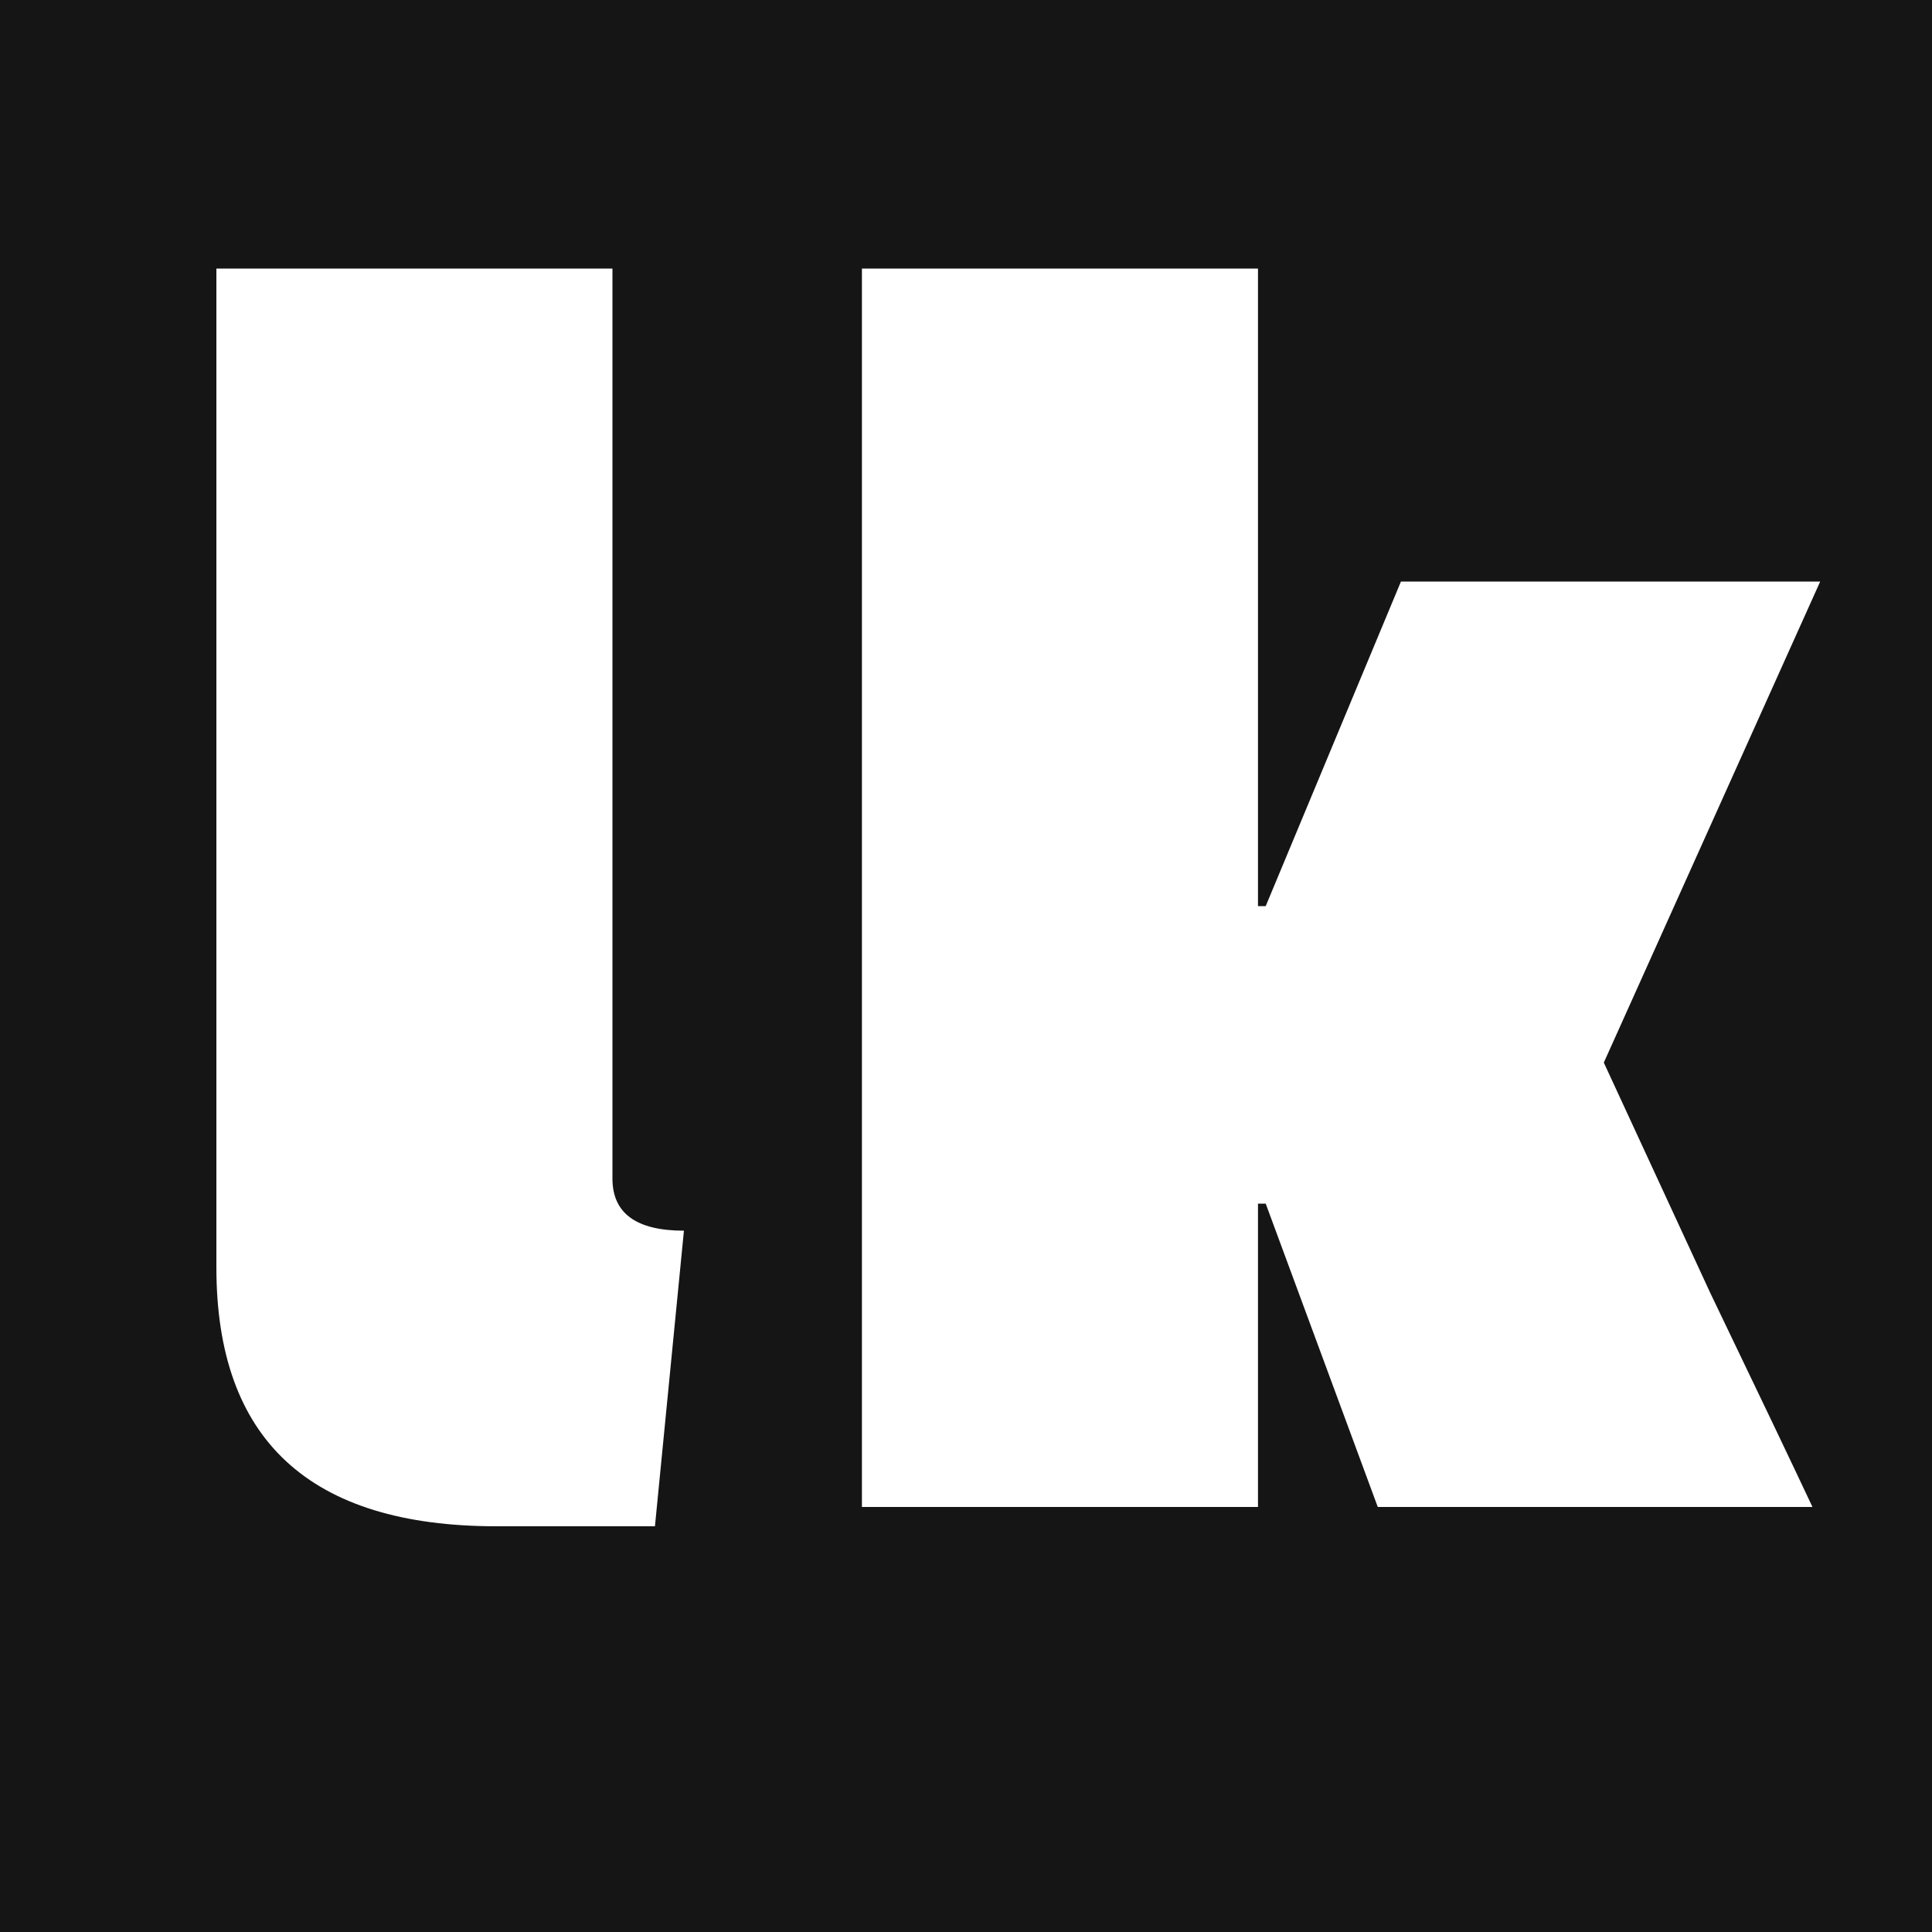 <svg width="100" height="100" viewBox="0 0 100 100" fill="none" xmlns="http://www.w3.org/2000/svg">
<rect width="100" height="100" fill="#151515"/>
<path d="M11.2 65.6V13.9H31.7V61C31.7 62.8 32.933 63.7 35.4 63.7L33.9 79H25.7C16.033 79 11.2 74.533 11.2 65.6ZM93.813 78H71.313L65.513 62.3H65.113V78H44.613V13.9H65.113V46.9H65.513L72.513 30.1H94.213L83.013 55C84.28 57.733 86.113 61.7 88.513 66.9C90.98 72.033 92.747 75.733 93.813 78Z" fill="white"/>
</svg>
